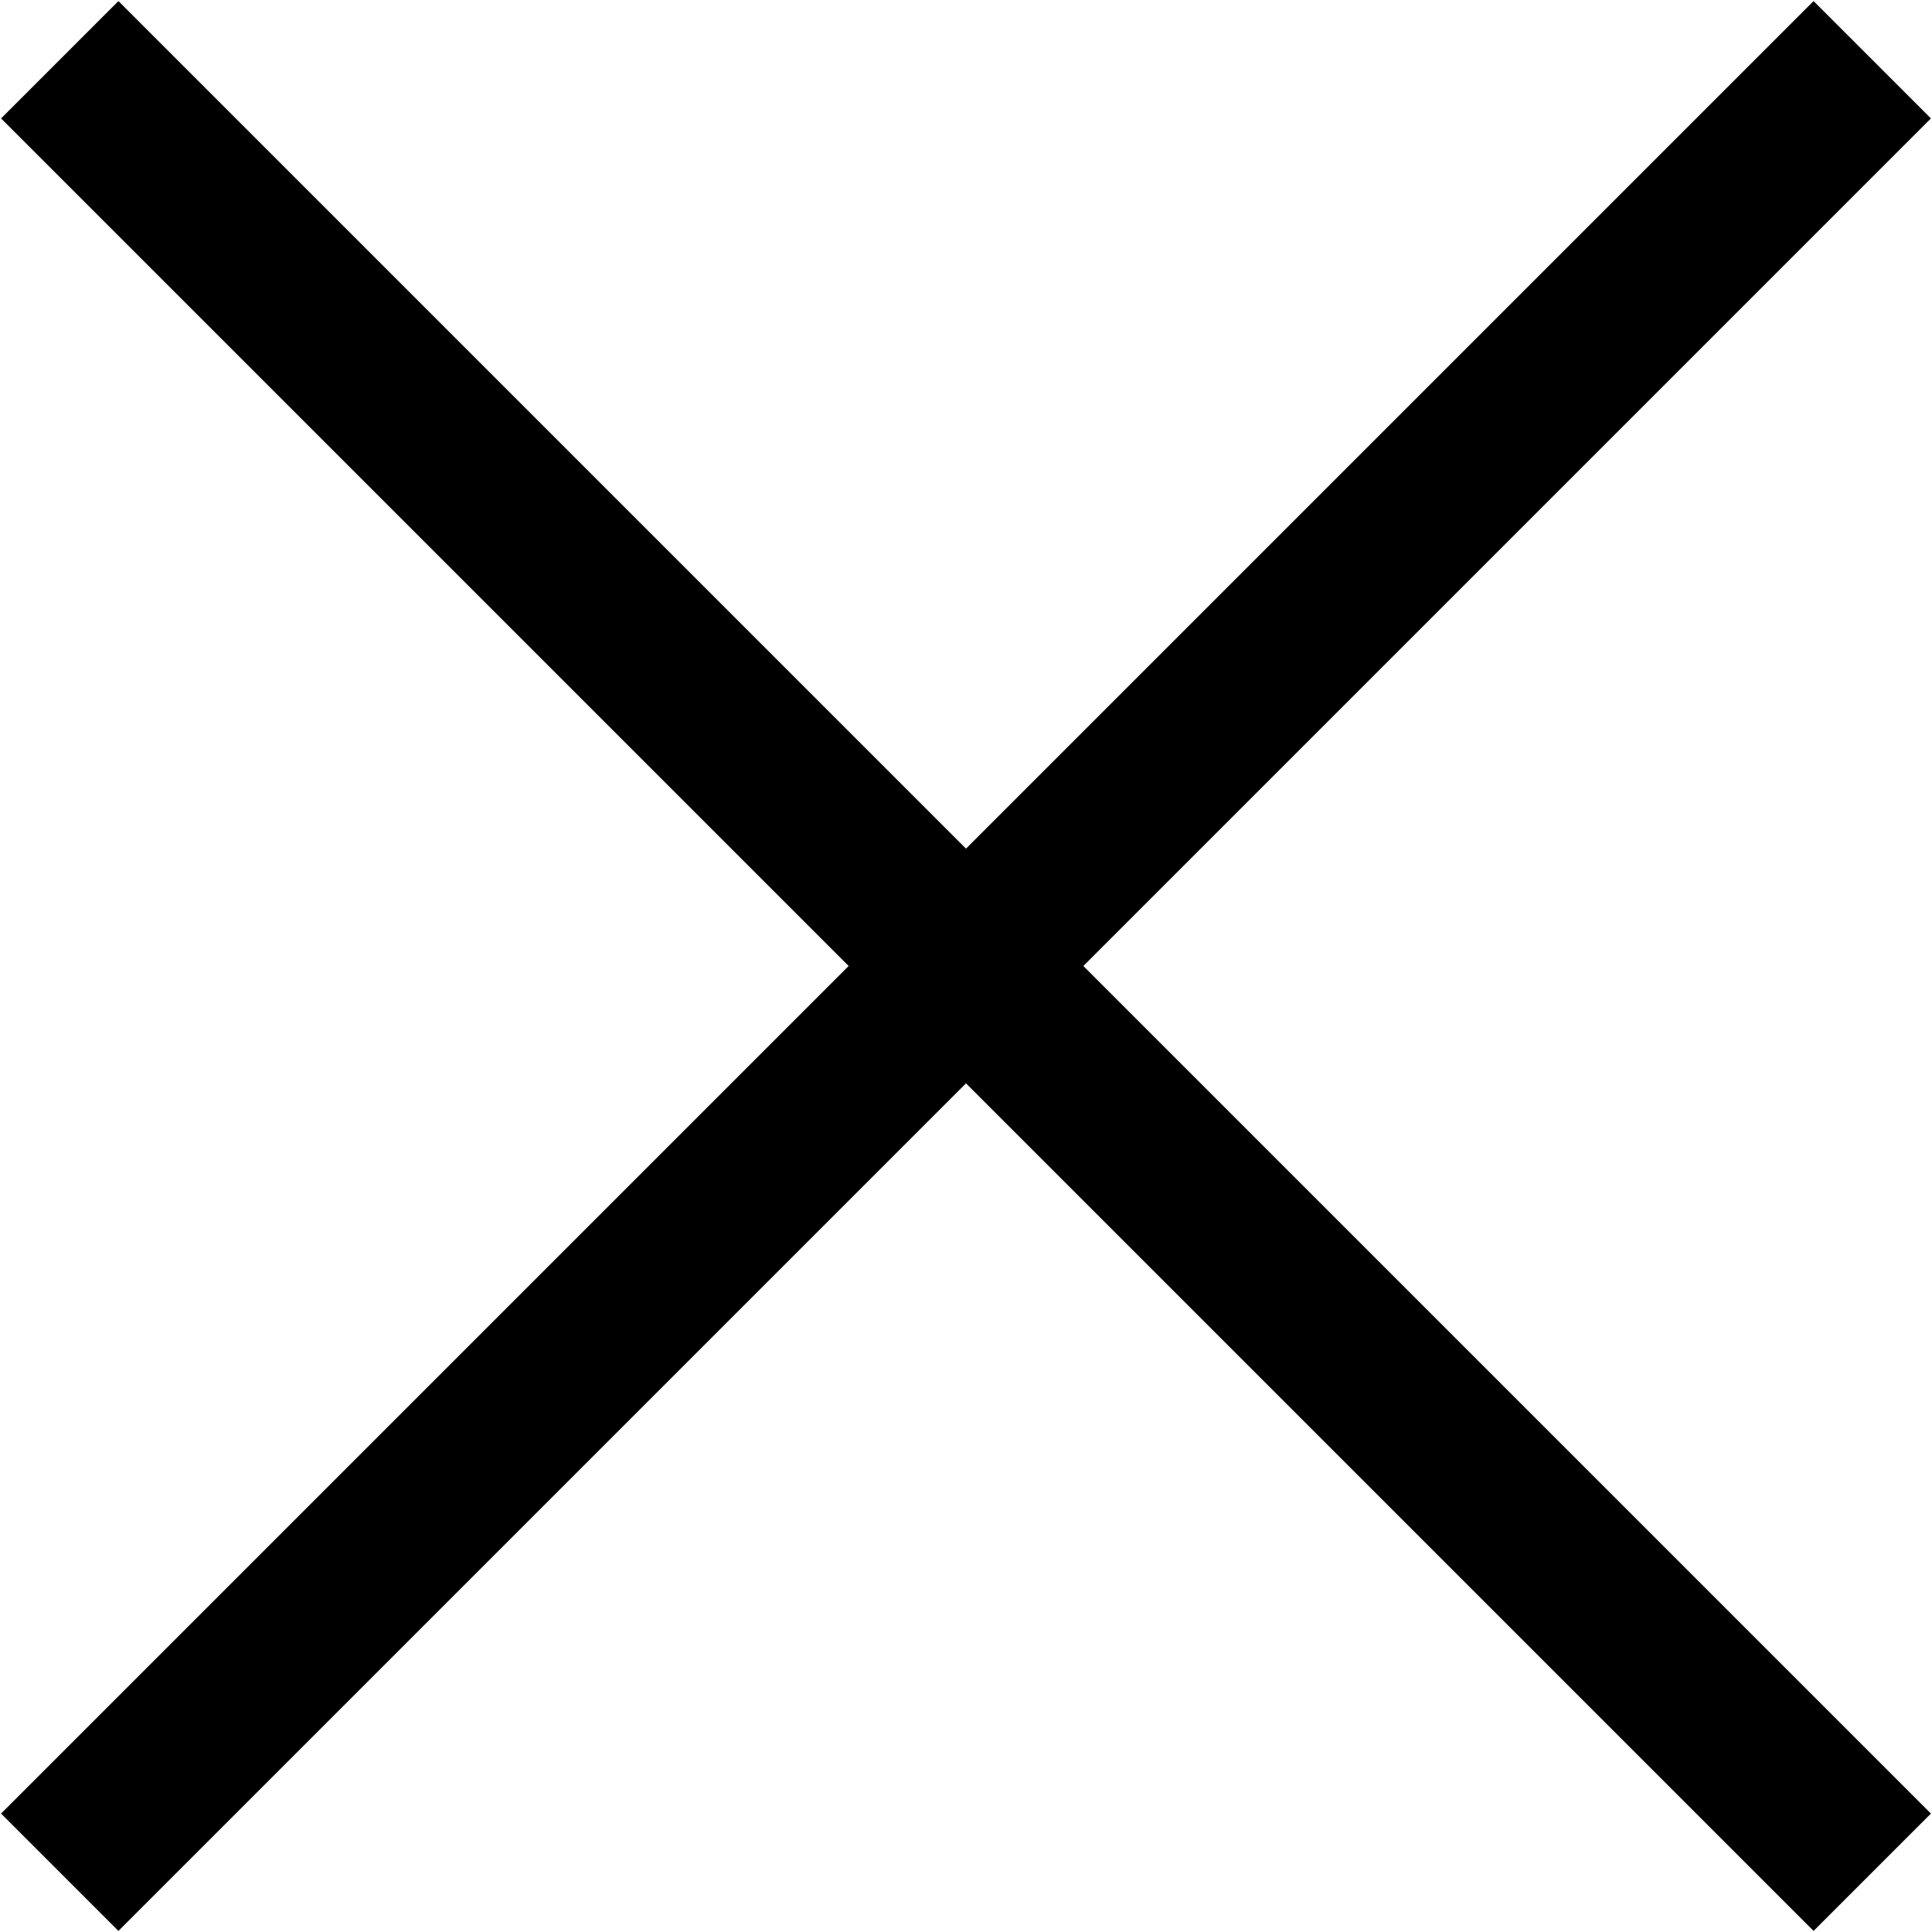 <?xml version="1.0" encoding="utf-8"?>
<!-- Generator: Adobe Illustrator 20.1.0, SVG Export Plug-In . SVG Version: 6.00 Build 0)  -->
<svg version="1.1" id="Слой_1" xmlns="http://www.w3.org/2000/svg" xmlns:xlink="http://www.w3.org/1999/xlink" x="0px" y="0px"
	 viewBox="0 0 58.2 58.2" enable-background="new 0 0 58.2 58.2" xml:space="preserve">
<line fill="none" stroke="#000000" stroke-width="5" stroke-miterlimit="10" x1="1.8" y1="1.8" x2="56.4" y2="56.4"/>
<line fill="none" stroke="#000000" stroke-width="5" stroke-miterlimit="10" x1="56.4" y1="1.8" x2="1.8" y2="56.4"/>
</svg>
